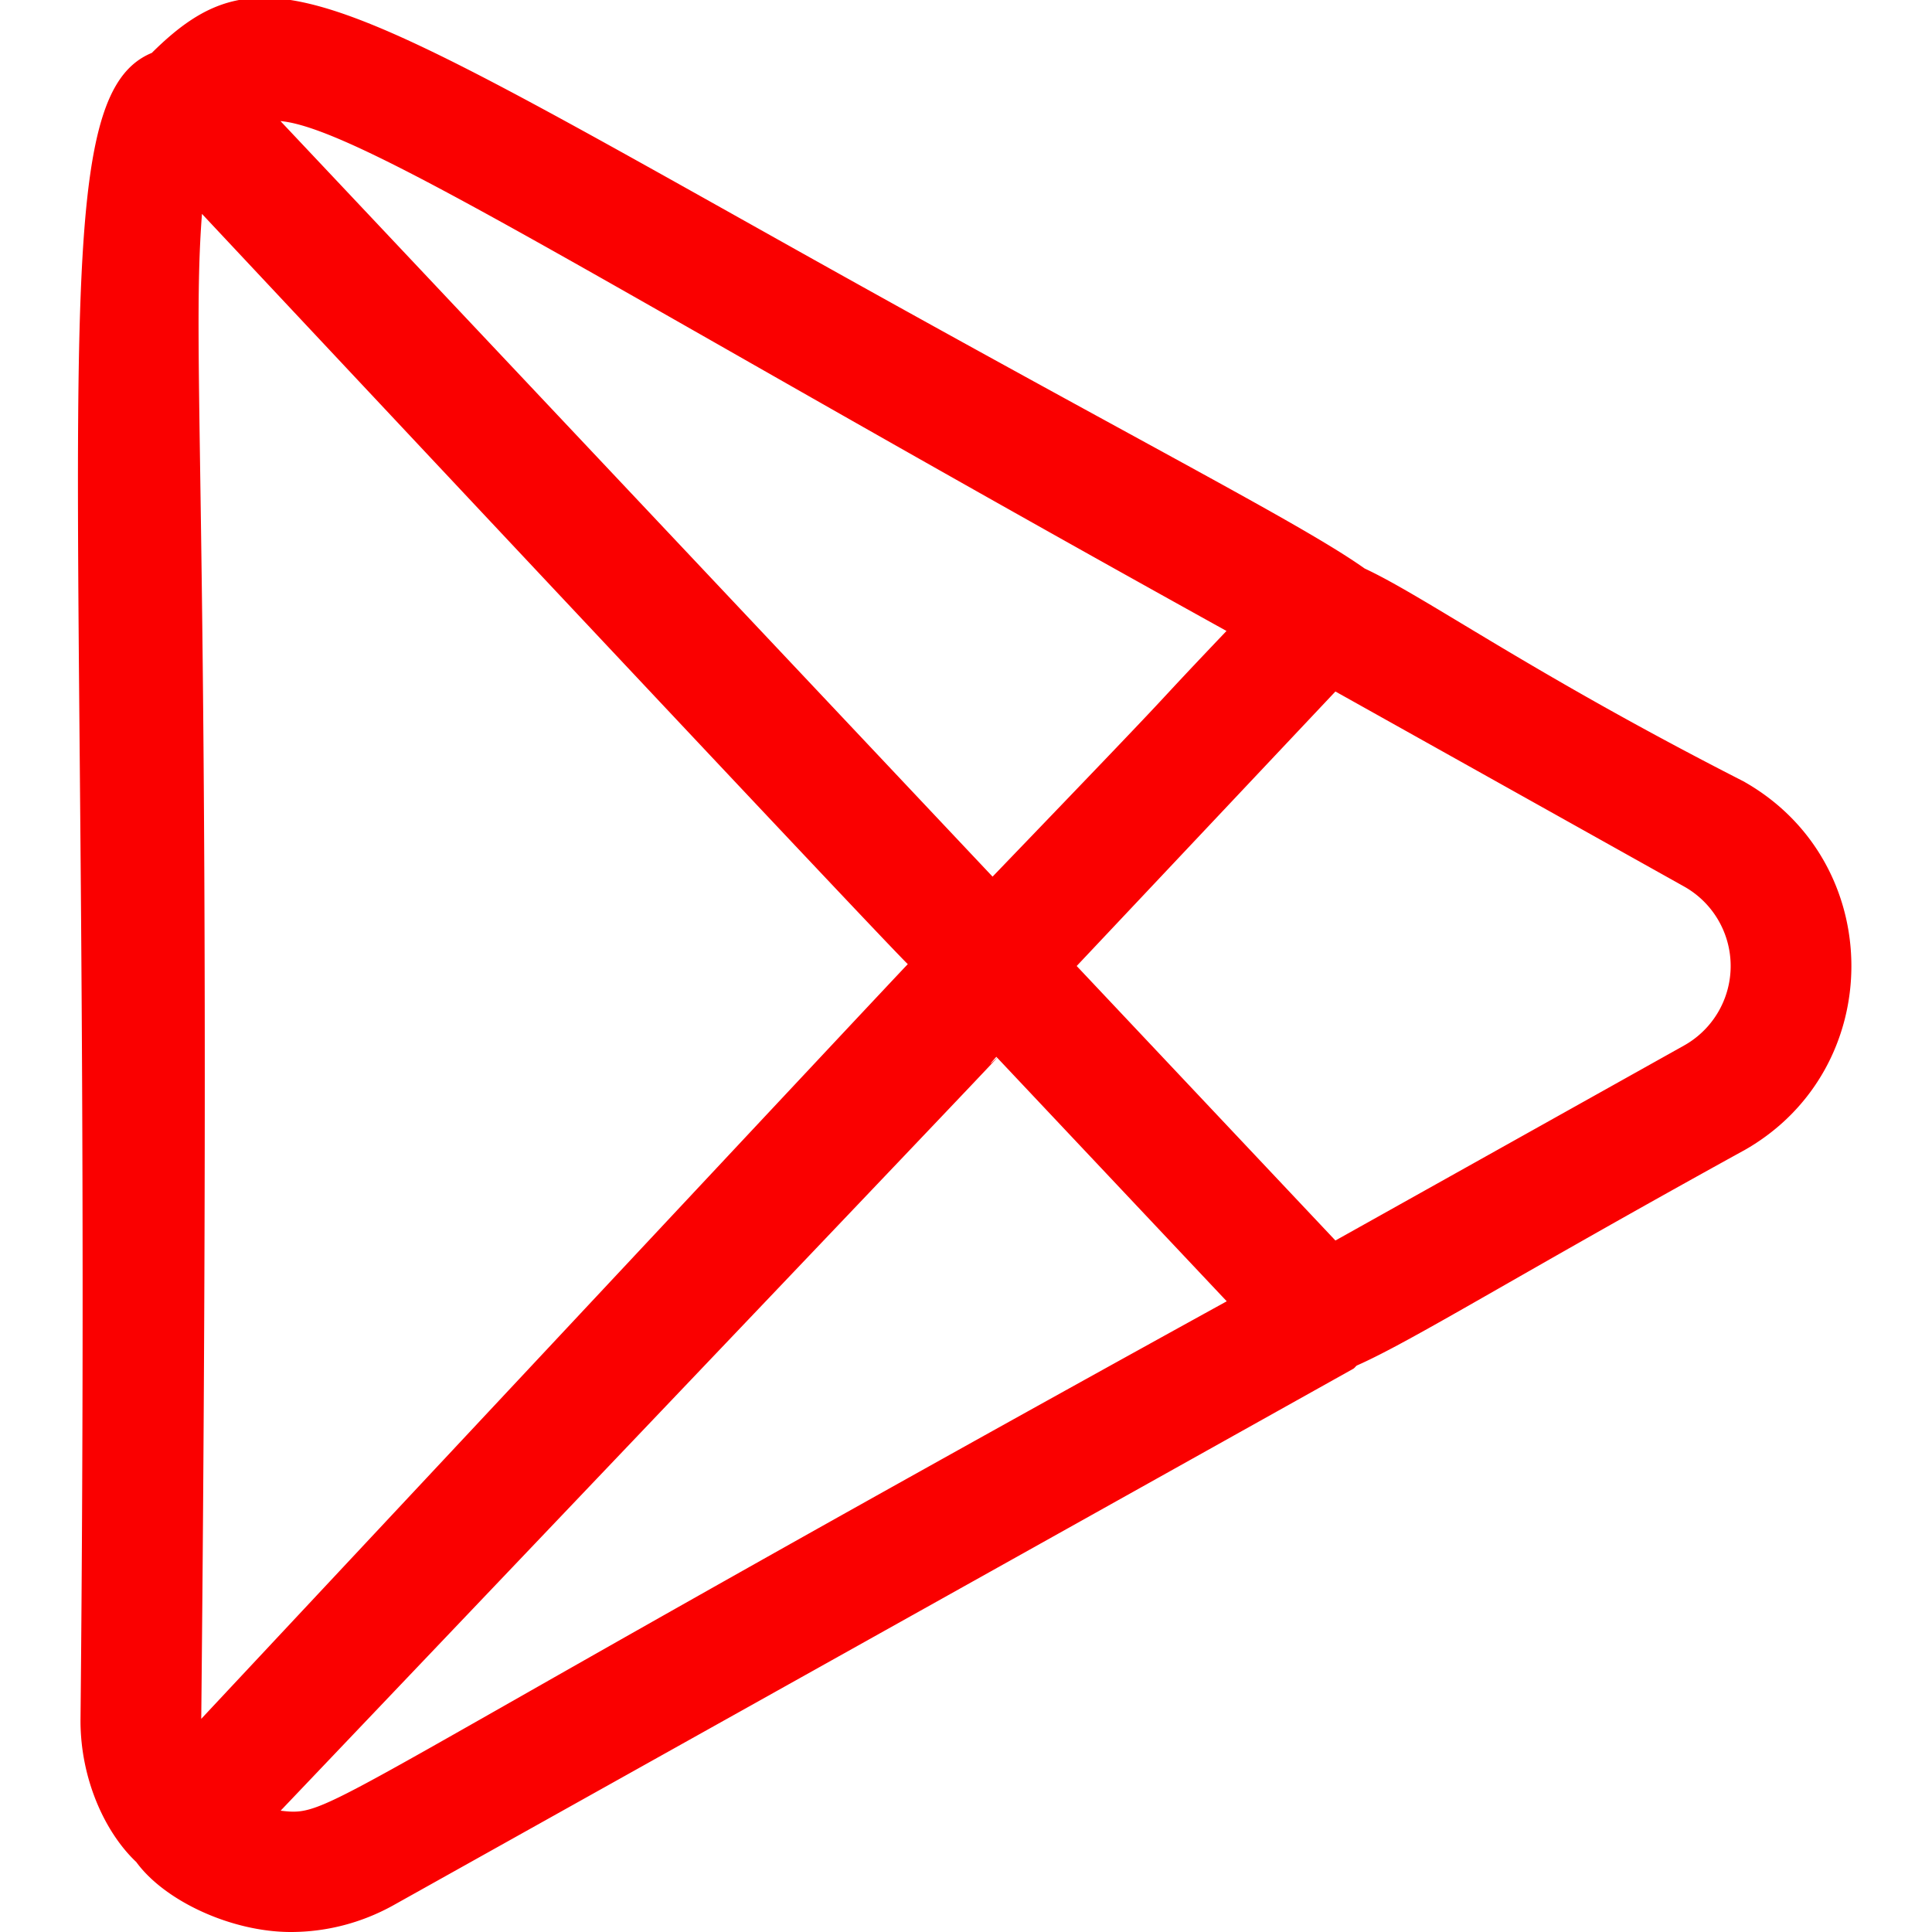 <svg xmlns="http://www.w3.org/2000/svg" version="1.1" xmlns:xlink="http://www.w3.org/1999/xlink" width="512" height="512" x="0" y="0" viewBox="0 0 24 24" style="enable-background:new 0 0 512 512" xml:space="preserve" class=""><g><path d="M1 21.375c0 .725.303 1.388.693 1.756.354.486 1.186.869 1.919.869.433 0 .87-.108 1.271-.33l11.927-6.666c.019-.011.028-.029.045-.041.686-.303 1.974-1.11 4.801-2.668h.001c1.788-1.003 1.79-3.585-.001-4.59-2.65-1.353-3.938-2.286-4.704-2.643-.801-.568-2.83-1.587-7.245-4.062C4.102-.14 3.234-.68 1.886.657.466 1.244 1.162 5.17 1 21.375zm10.277-9.398c-.101.099-8.683 9.275-8.777 9.375.147-14.712-.135-16.83.009-18.695.093.1 8.43 8.996 8.768 9.32zM3.486 22.493c11.543-12.121 8.334-8.746 8.891-9.365l2.862 3.037c-11.42 6.296-11.088 6.406-11.753 6.328zm17.437-9.507-4.334 2.424L13.375 12l3.214-3.41 4.334 2.424a1.132 1.132 0 0 1 0 1.972zm-5.687-5.148c-1.249 1.312-.144.181-2.906 3.052L3.484 1.504c1.001.089 4.143 2.117 11.752 6.334z" fill="#FA0000" opacity="1" data-original="#000000" class=""></path></g></svg>